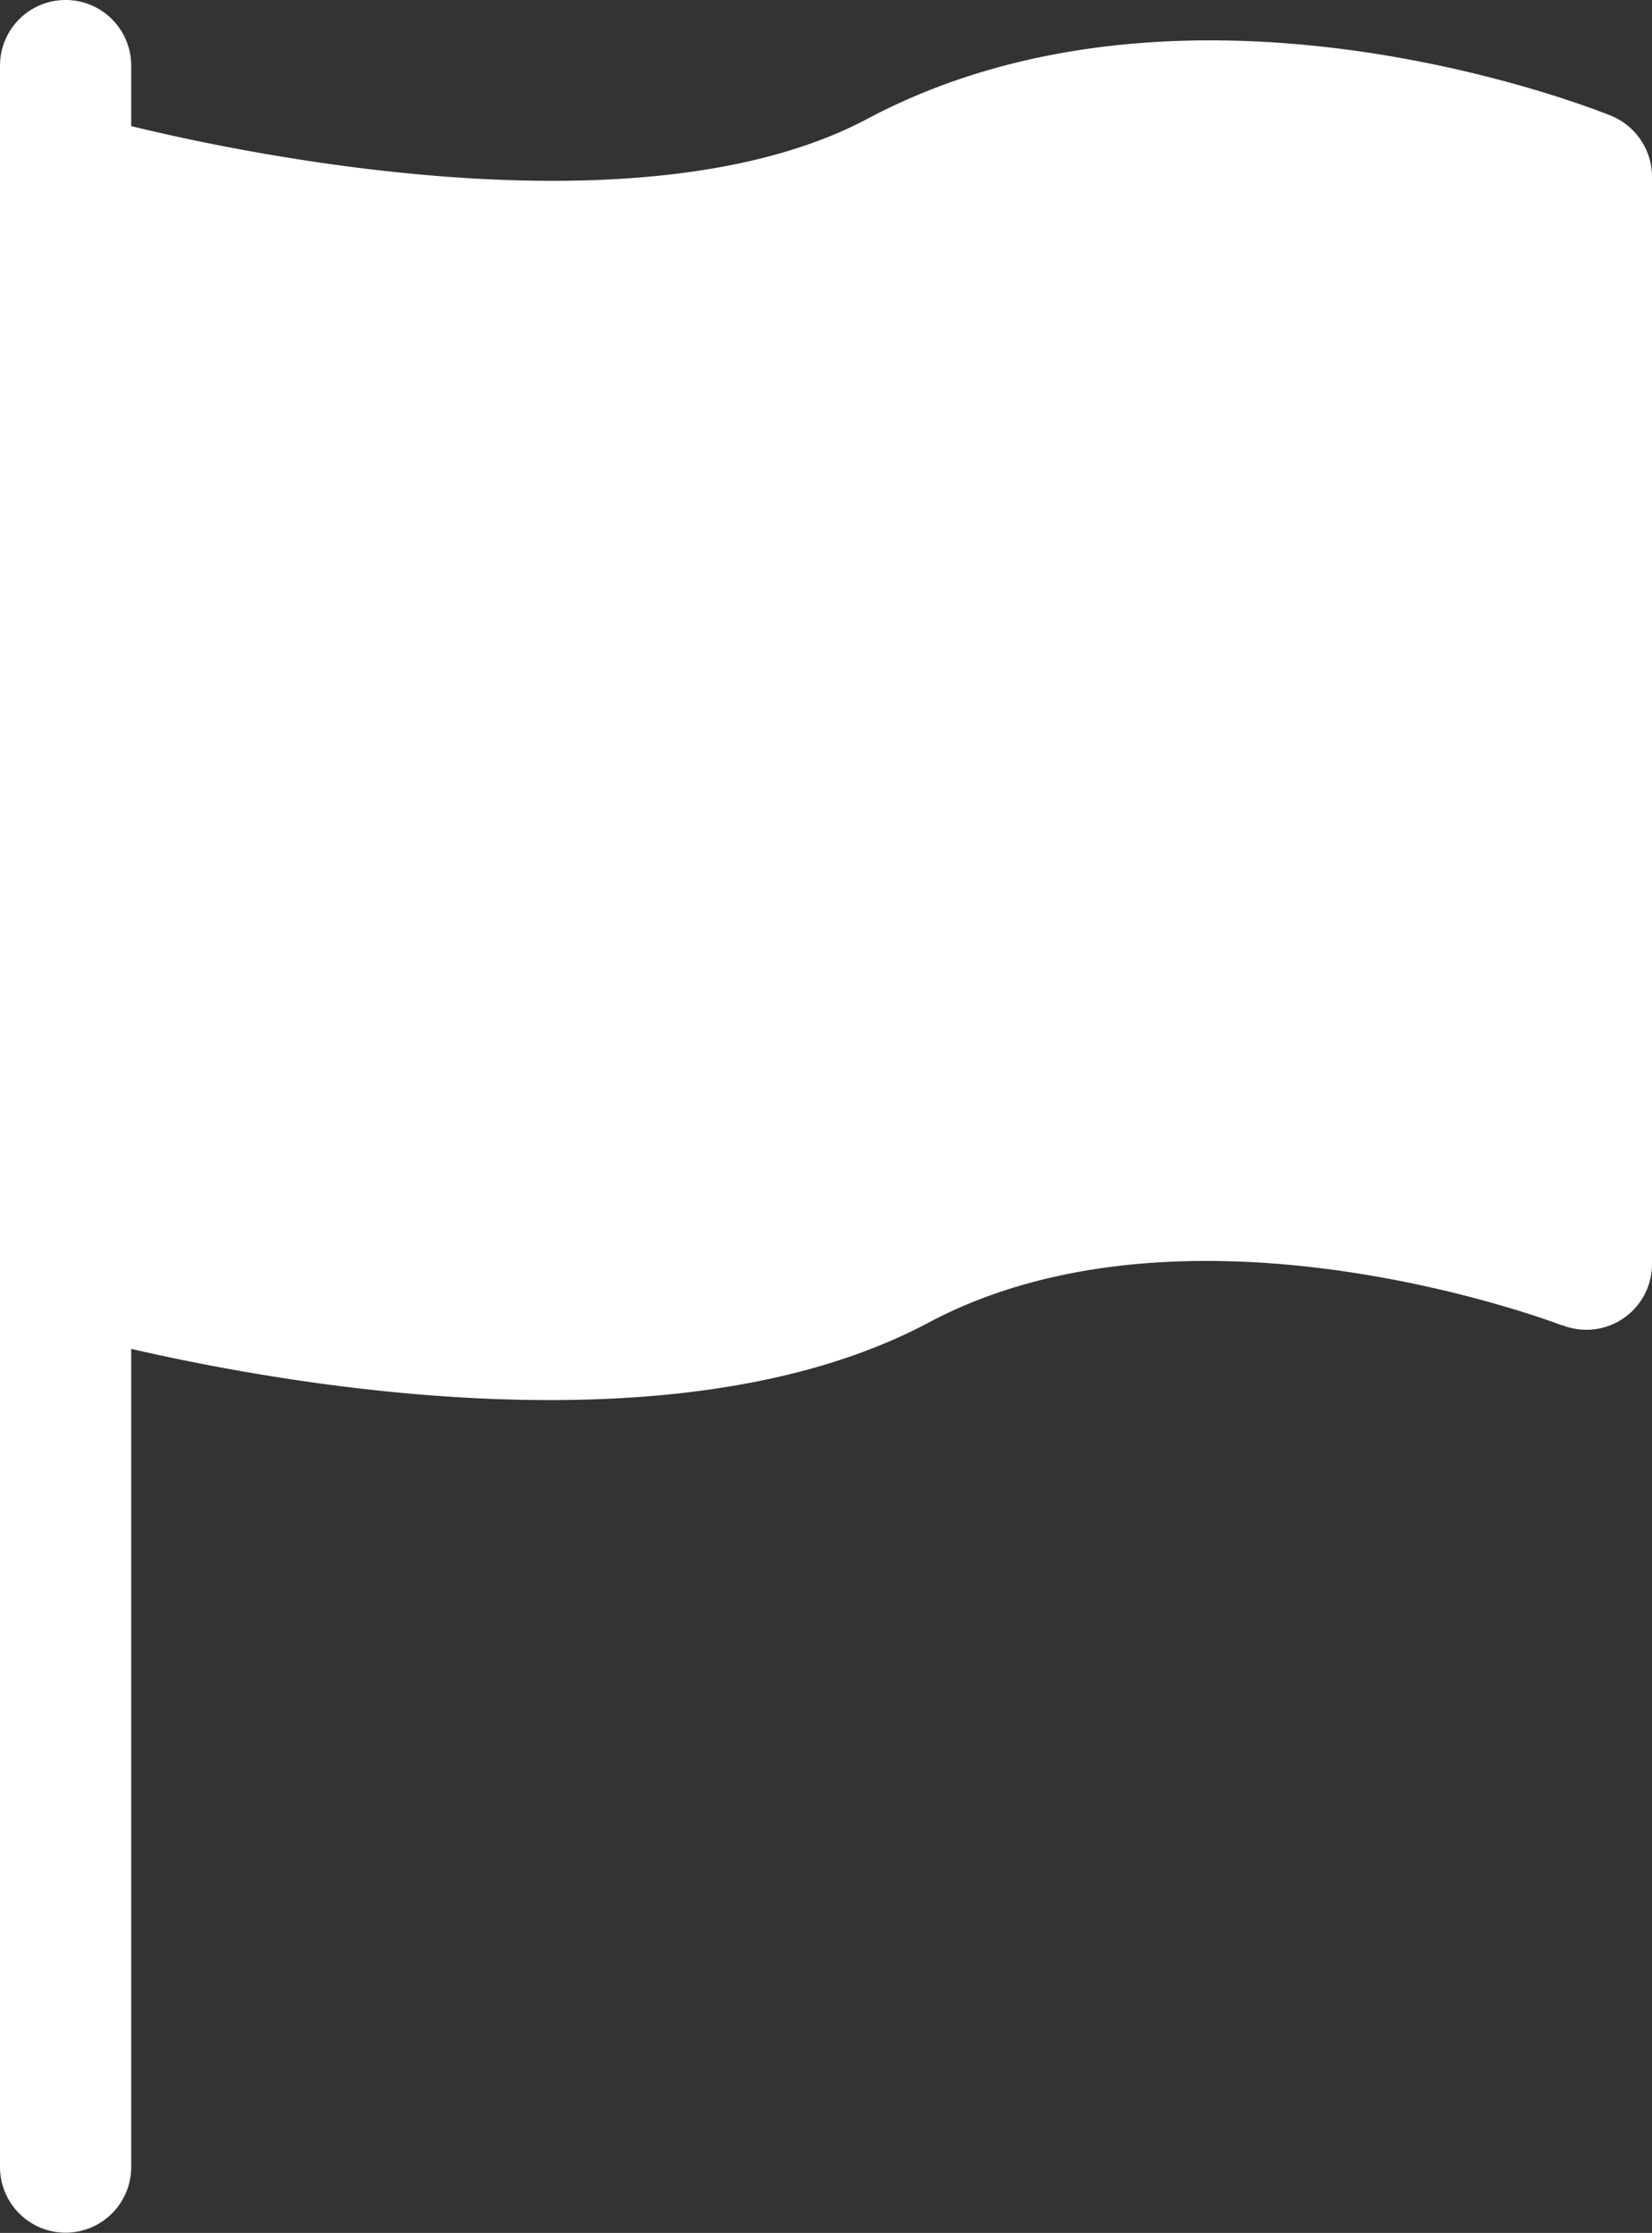 <svg id="Layer_1" data-name="Layer 1" xmlns="http://www.w3.org/2000/svg" viewBox="0 0 222.86 301.03"><rect x="0" y="0" width="222.86" height="301.03" fill="#333333" stroke="none"/><title>ikonlar</title><path d="M215.82,19.32c-2.24-.91-55.48-21.73-96.91.24C86.08,37,28.46,23.9,13.74,20.11V8.85A4.89,4.89,0,1,0,4,8.85V23.5a.41.41,0,0,0,0,.19c0,.07,0,.12,0,.17V292.17a4.89,4.89,0,1,0,9.78,0V176.78c11.09,2.77,35.3,8,60.42,8,17.37,0,35.16-2.5,49.33-10,37.38-19.82,88.21,0,88.71.24a4.89,4.89,0,0,0,6.7-4.56V23.86A4.89,4.89,0,0,0,215.82,19.32Z" style="fill:#fff"/><path d="M8.85,301A8.86,8.86,0,0,1,0,292.17V8.85a8.85,8.85,0,1,1,17.7,0V17c16.36,4,69.43,14.91,99.35-1,43.34-23,97.81-1.4,100.25-.41a8.9,8.9,0,0,1,5.56,8.21V170.41a8.85,8.85,0,0,1-12.11,8.24l-.11,0c-.44-.17-49.93-19.14-85.3-.38-13.11,7-30.33,10.48-51.18,10.48-22.15,0-43.41-3.91-56.46-6.9V292.17A8.86,8.86,0,0,1,8.85,301ZM7.92,24.32V292.17a.93.93,0,0,0,.93.93.94.94,0,0,0,.93-.93V171.71l4.92,1.23c11.75,2.93,35.09,7.84,59.46,7.84,19.54,0,35.52-3.21,47.47-9.55,38.36-20.34,89.3-1,92,.05h0a1,1,0,0,0,.89-.09,1,1,0,0,0,.4-.77V23.86a.93.93,0,0,0-.58-.85h0a152.28,152.28,0,0,0-32.81-8.21c-16.37-2.25-40.2-2.63-60.76,8.27-14.65,7.77-35.35,10.69-61.53,8.68a283.44,283.44,0,0,1-46.48-7.79l-3-.77V8.85a.94.94,0,0,0-.93-.93.93.93,0,0,0-.93.93L8,23.68A4.14,4.14,0,0,1,7.92,24.32ZM.37,22.16l0,.06Z" style="fill:#fff"/></svg>